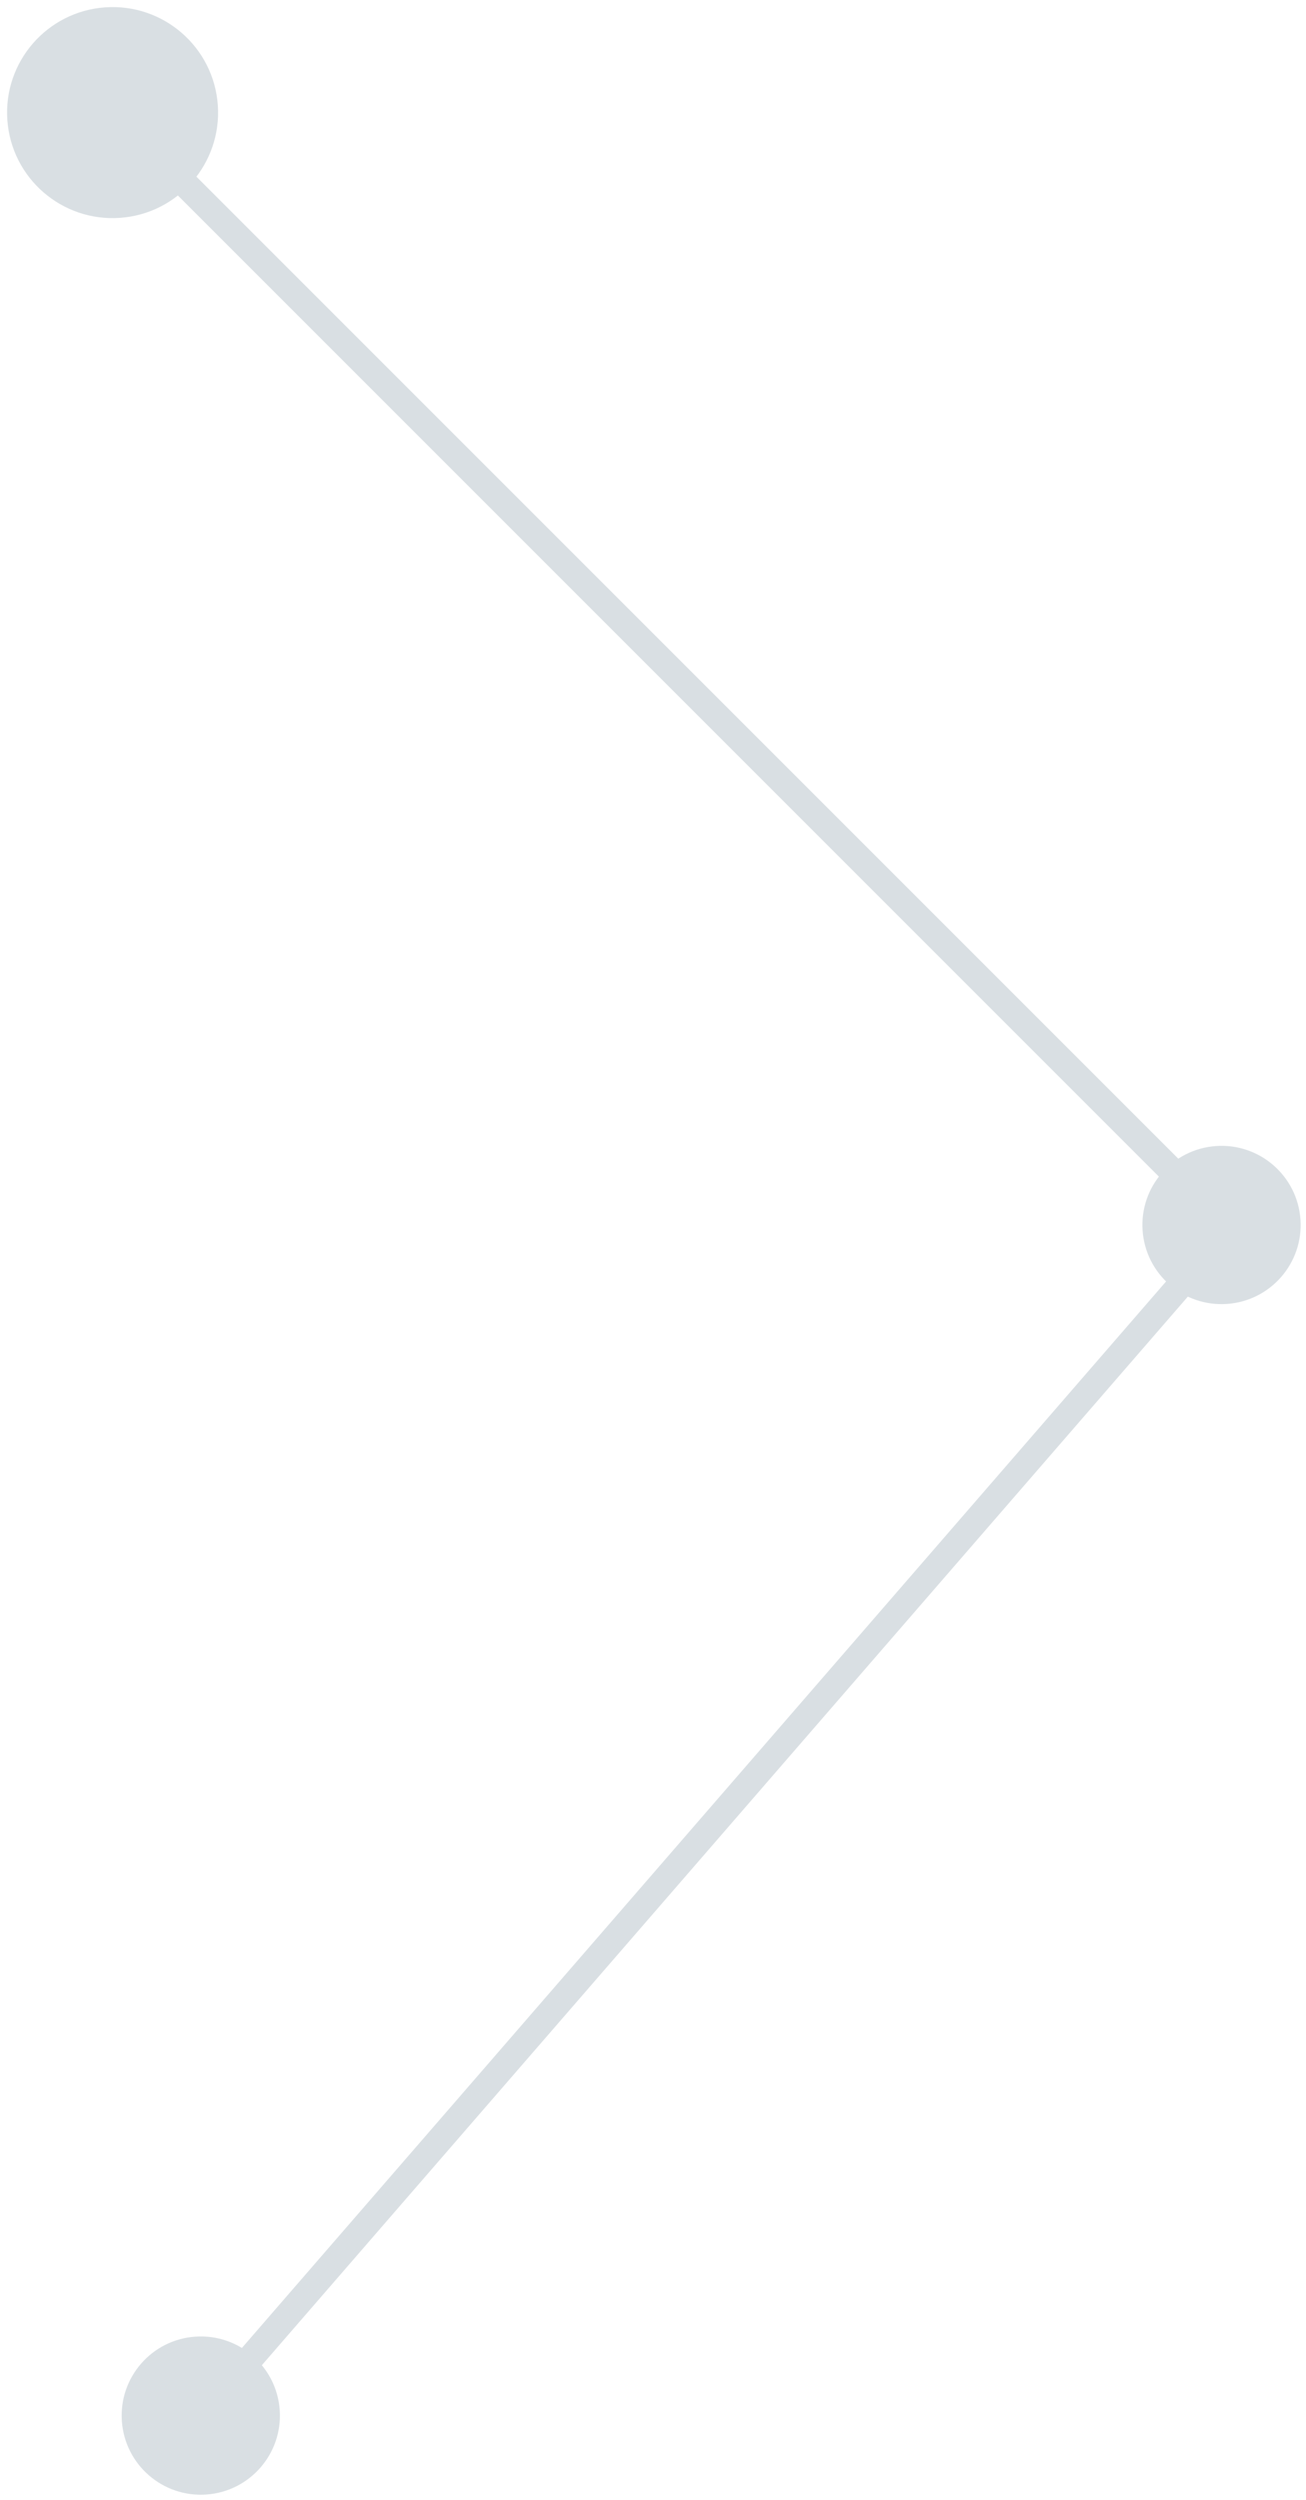 <svg xmlns="http://www.w3.org/2000/svg" width="49.516" height="94.776" viewBox="0 0 49.516 94.776">
  <g id="Group_2032" data-name="Group 2032" transform="translate(-952.887 -418.928)">
    <g id="Group_285" data-name="Group 285">
      <circle id="Ellipse_83" data-name="Ellipse 83" cx="3" cy="3" r="3" transform="translate(1002.402 468.15) rotate(176)" fill="#d9dfe350"/>
      <path id="Line_127" data-name="Line 127" d="M41.646,42.354l-42-42L.354-.354l42,42Z" transform="translate(957.5 423.5)" fill="#d9dfe350"/>
      <path id="Line_128" data-name="Line 128" d="M.378,45.327l-.756-.655,39-45,.756.655Z" transform="translate(960.5 465.5)" fill="#d9dfe350"/>
      <circle id="Ellipse_82" data-name="Ellipse 82" cx="4" cy="4" r="4" transform="translate(961.425 426.908) rotate(176)" fill="#d9dfe350"/>
      <circle id="Ellipse_84" data-name="Ellipse 84" cx="3" cy="3" r="3" transform="translate(963.702 513.285) rotate(176)" fill="#d9dfe350"/>
    </g>
  </g>
</svg>
